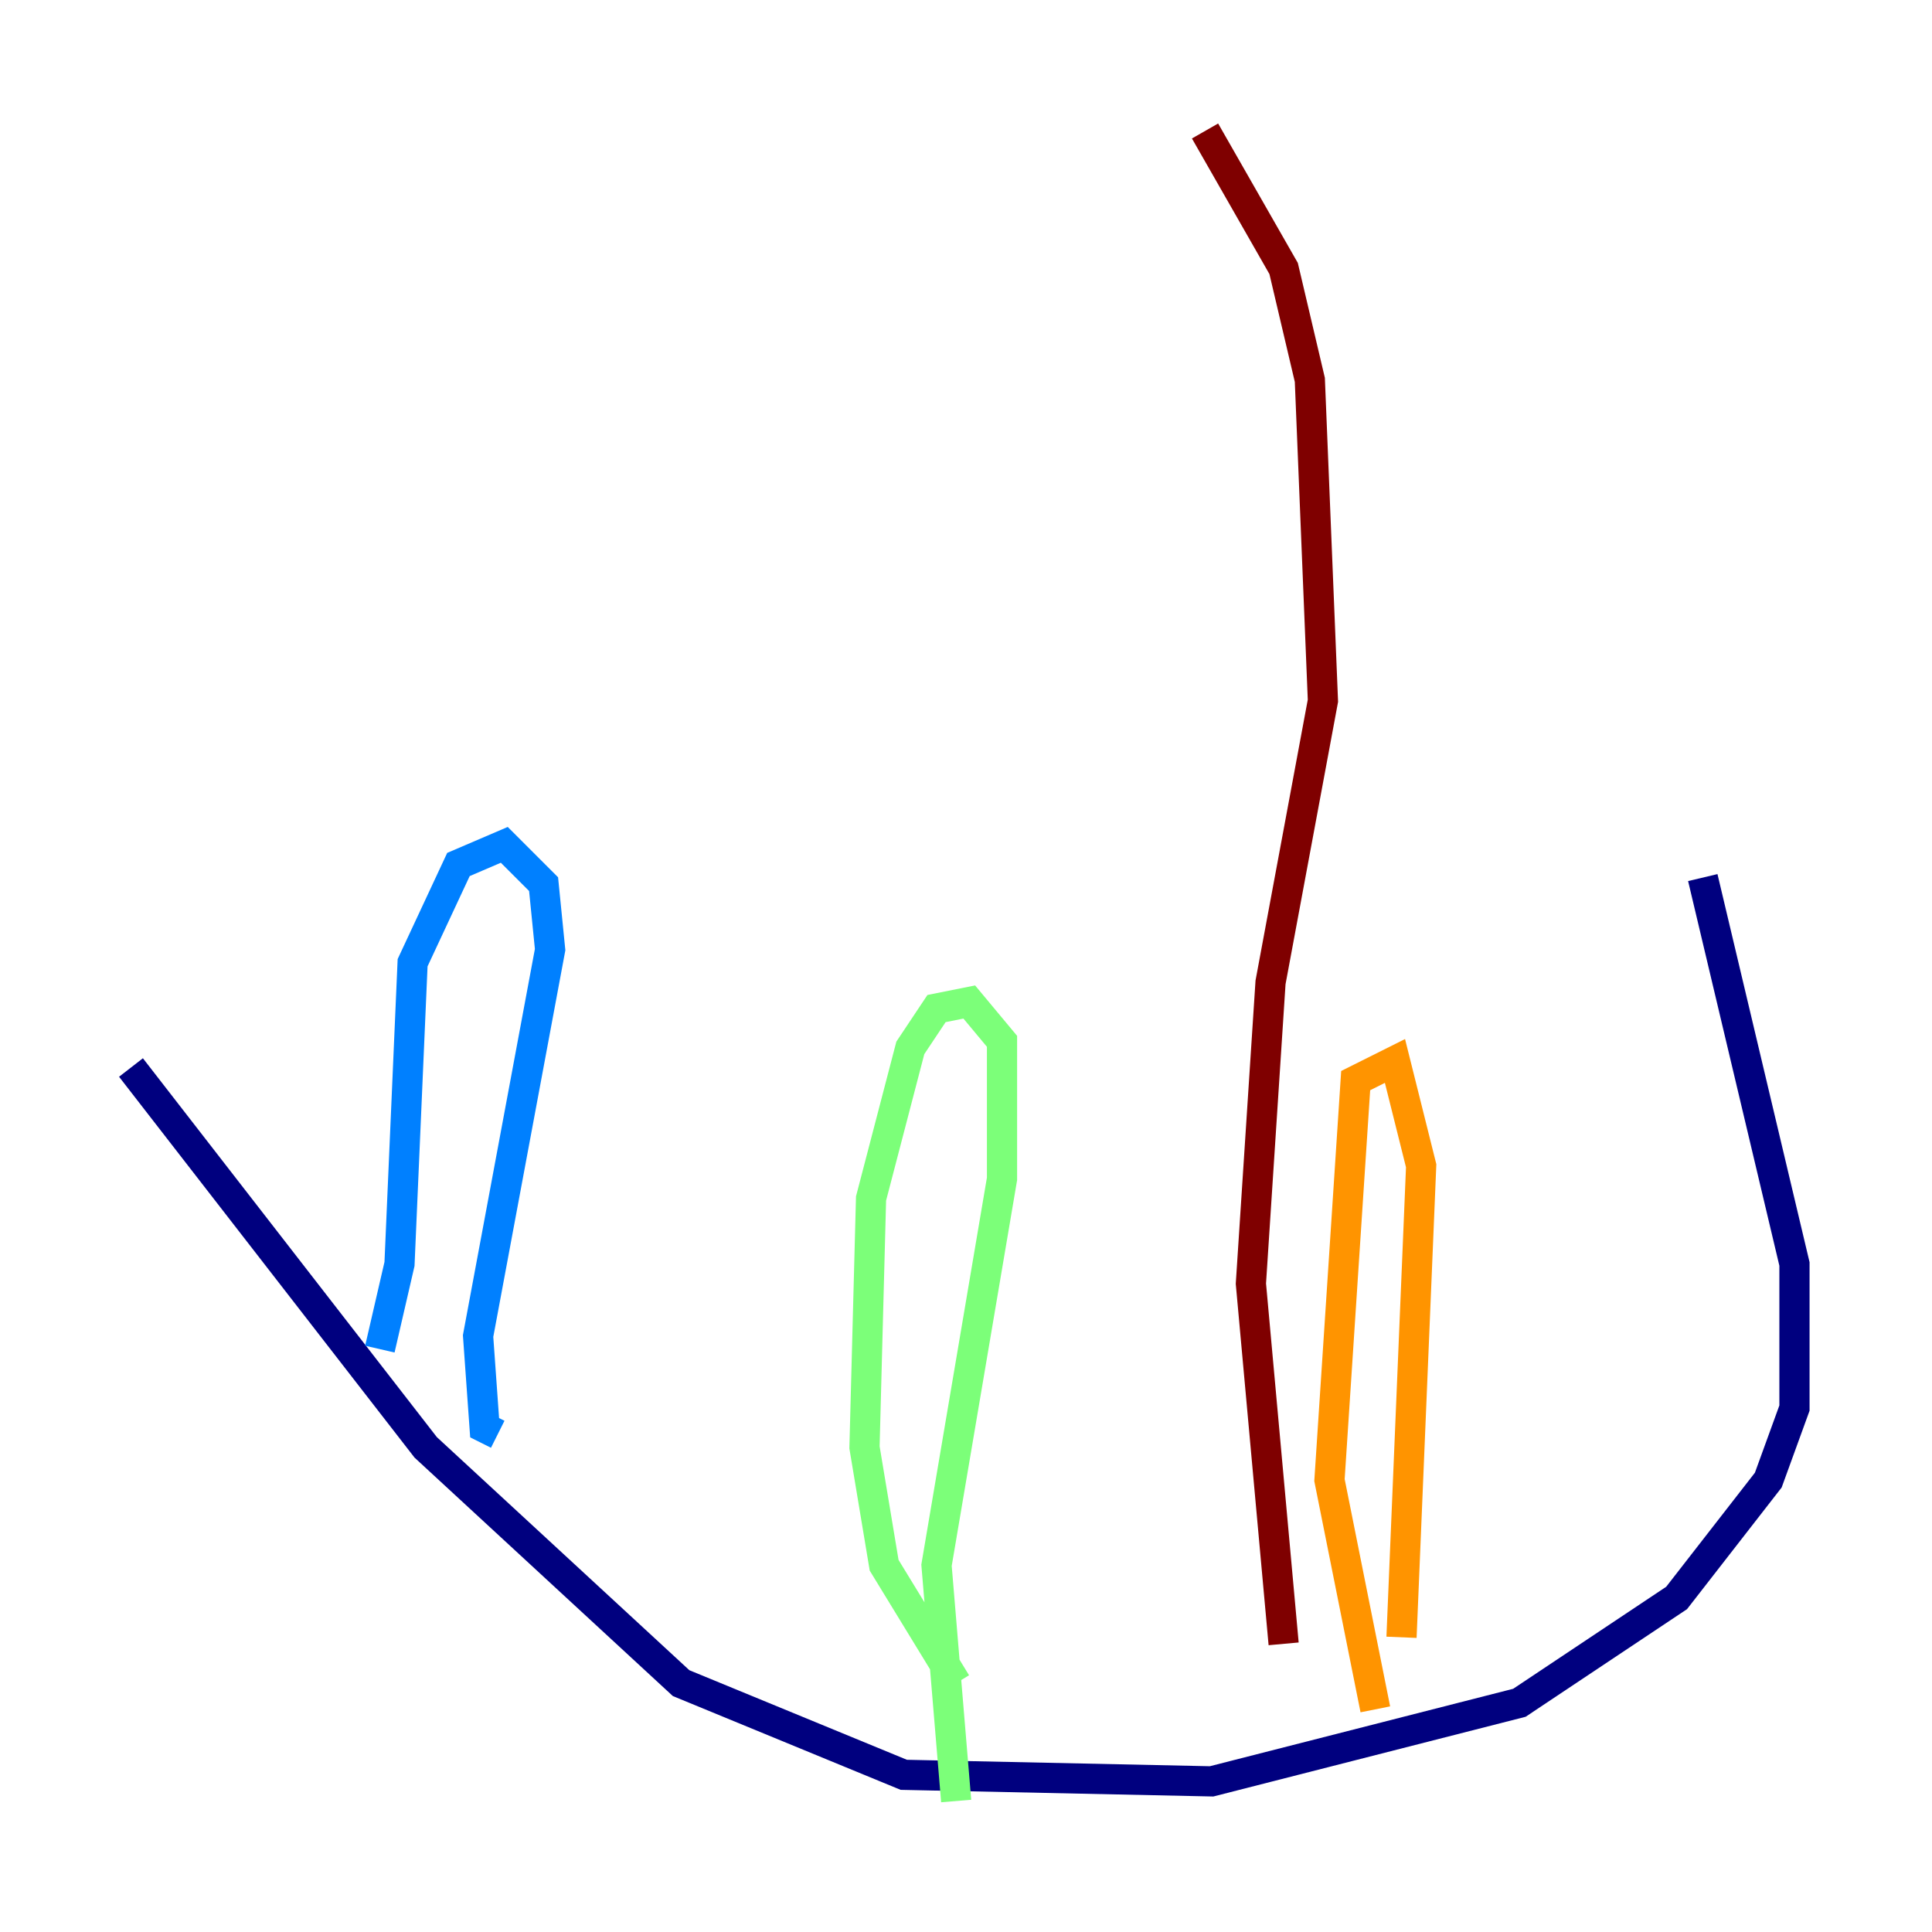 <?xml version="1.0" encoding="utf-8" ?>
<svg baseProfile="tiny" height="128" version="1.2" viewBox="0,0,128,128" width="128" xmlns="http://www.w3.org/2000/svg" xmlns:ev="http://www.w3.org/2001/xml-events" xmlns:xlink="http://www.w3.org/1999/xlink"><defs /><polyline fill="none" points="8.678,70.725 28.203,95.891 45.125,111.512 59.878,117.586 80.271,118.02 100.664,112.814 111.078,105.871 117.153,98.061 118.888,93.288 118.888,83.742 112.814,58.142" stroke="#00007f" stroke-width="2" /><polyline fill="none" points="25.166,89.383 26.468,83.742 27.336,63.783 30.373,57.275 33.41,55.973 36.014,58.576 36.447,62.915 31.675,88.515 32.108,94.59 32.976,95.024" stroke="#0080ff" stroke-width="2" /><polyline fill="none" points="63.349,111.512 58.576,103.702 57.275,95.891 57.709,79.403 60.312,69.424 62.047,66.82 64.217,66.386 66.386,68.99 66.386,78.102 62.047,103.702 63.349,119.322" stroke="#7cff79" stroke-width="2" /><polyline fill="none" points="91.119,113.248 88.081,98.061 89.817,71.593 92.42,70.291 94.156,77.234 92.854,108.475" stroke="#ff9400" stroke-width="2" /><polyline fill="none" points="85.044,108.909 82.875,85.044 84.176,65.085 87.647,46.427 86.78,25.166 85.044,17.79 79.837,8.678" stroke="#7f0000" stroke-width="2" /></svg>